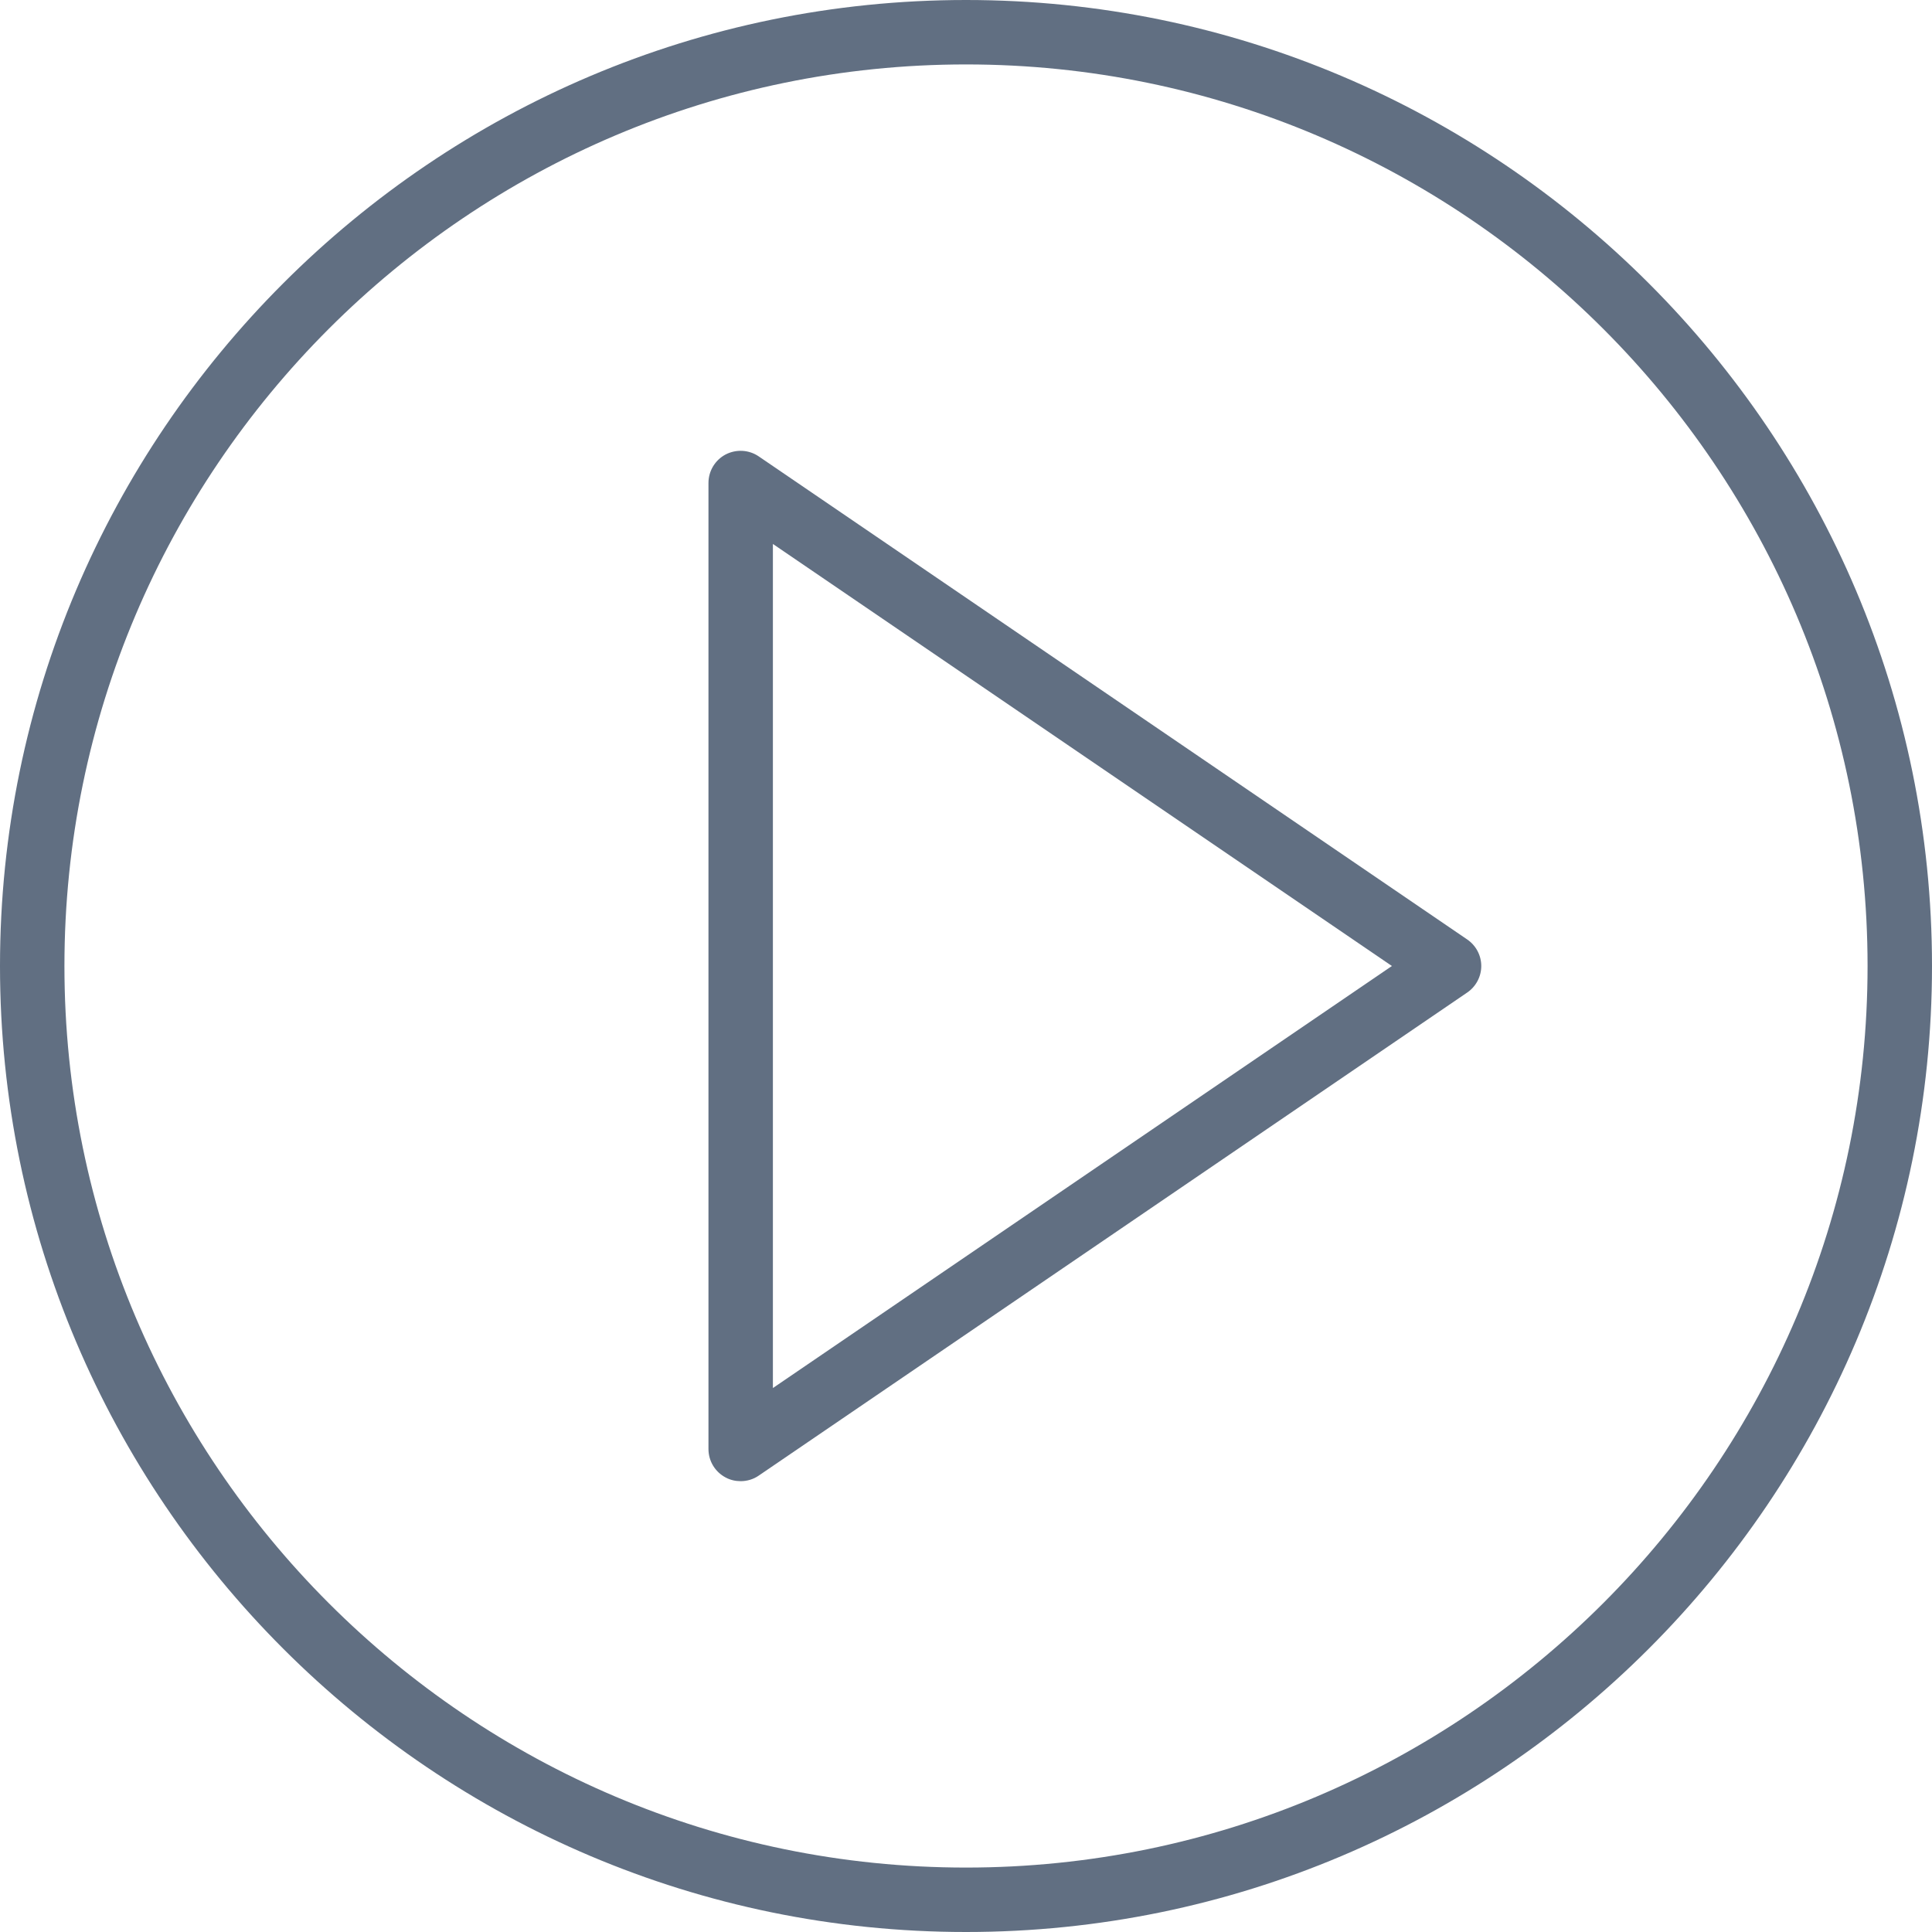 <svg width="20" height="20" viewBox="0 0 20 20" fill="none" xmlns="http://www.w3.org/2000/svg">
<g clip-path="url(#clip0_2923_1814)">
<path d="M15.188 9.725L7.855 4.725C7.753 4.655 7.621 4.648 7.511 4.705C7.402 4.763 7.334 4.876 7.334 5V15C7.334 15.124 7.402 15.237 7.512 15.295C7.56 15.321 7.614 15.333 7.667 15.333C7.733 15.333 7.799 15.314 7.855 15.275L15.188 10.275C15.279 10.213 15.334 10.11 15.334 10C15.334 9.89 15.279 9.787 15.188 9.725ZM8.001 14.369V5.631L14.409 10L8.001 14.369Z" fill="#616F82"/>
<path d="M10 0C4.486 0 0 4.486 0 10C0 15.514 4.486 20 10 20C15.514 20 20 15.514 20 10C20 4.486 15.514 0 10 0ZM10 19.333C4.854 19.333 0.667 15.146 0.667 10C0.667 4.854 4.854 0.667 10 0.667C15.146 0.667 19.333 4.854 19.333 10C19.333 15.146 15.146 19.333 10 19.333Z" fill="#616F82"/>
</g>
<defs>
<clipPath id="clip0_2923_1814">
<rect width="20" height="20" fill="white"/>
</clipPath>
</defs>
</svg>
